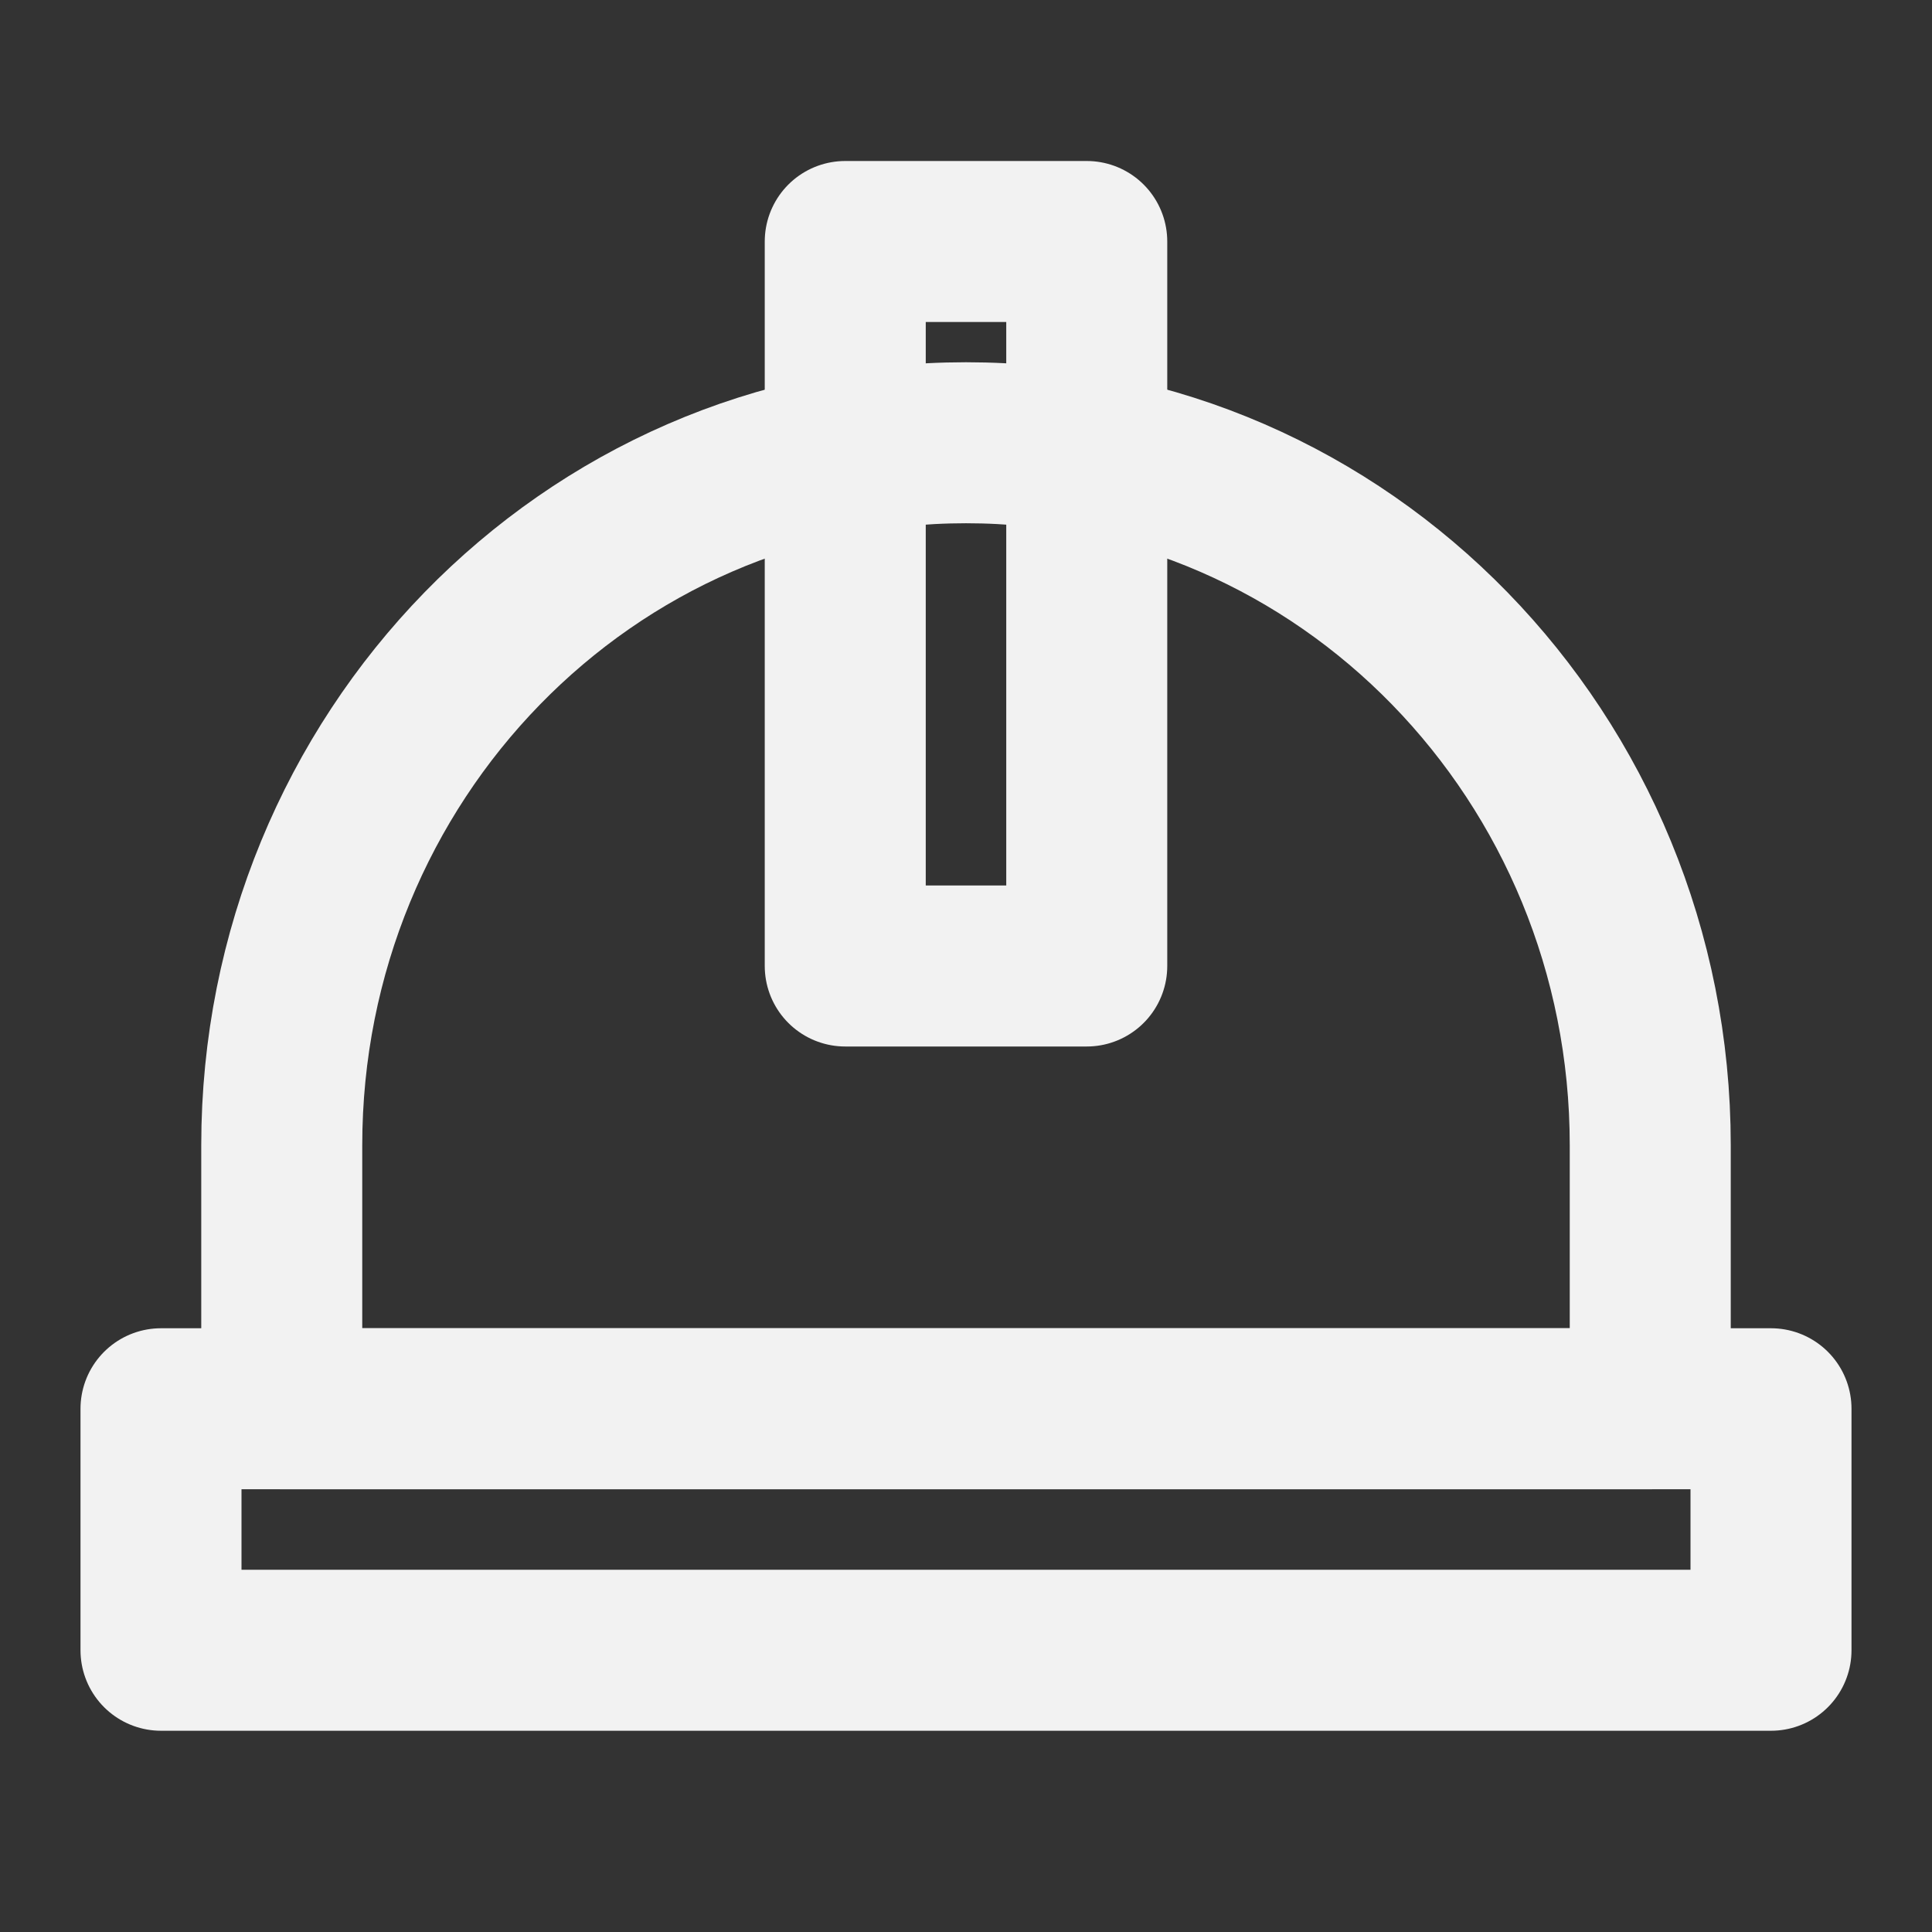 <?xml version="1.0" encoding="UTF-8"?><svg width="24" height="24" viewBox="0 0 48 48" fill="none" xmlns="http://www.w3.org/2000/svg"><rect x="0" y="0" width="48" height="48" fill="#333333" stroke="none"/><path d="M24 11C14.611 11 7 18.815 7 28.454V35H41V28.454C41 18.815 33.389 11 24 11Z" fill="none" stroke="#F2F2F2" stroke-width="4" stroke-linecap="round" stroke-linejoin="round"/><rect x="4" y="35" width="40" height="6" fill="none" stroke="#F2F2F2" stroke-width="4" stroke-linecap="round" stroke-linejoin="round"/><rect x="21" y="6" width="6" height="18" fill="none" stroke="#F2F2F2" stroke-width="4" stroke-linecap="round" stroke-linejoin="round"/></svg>